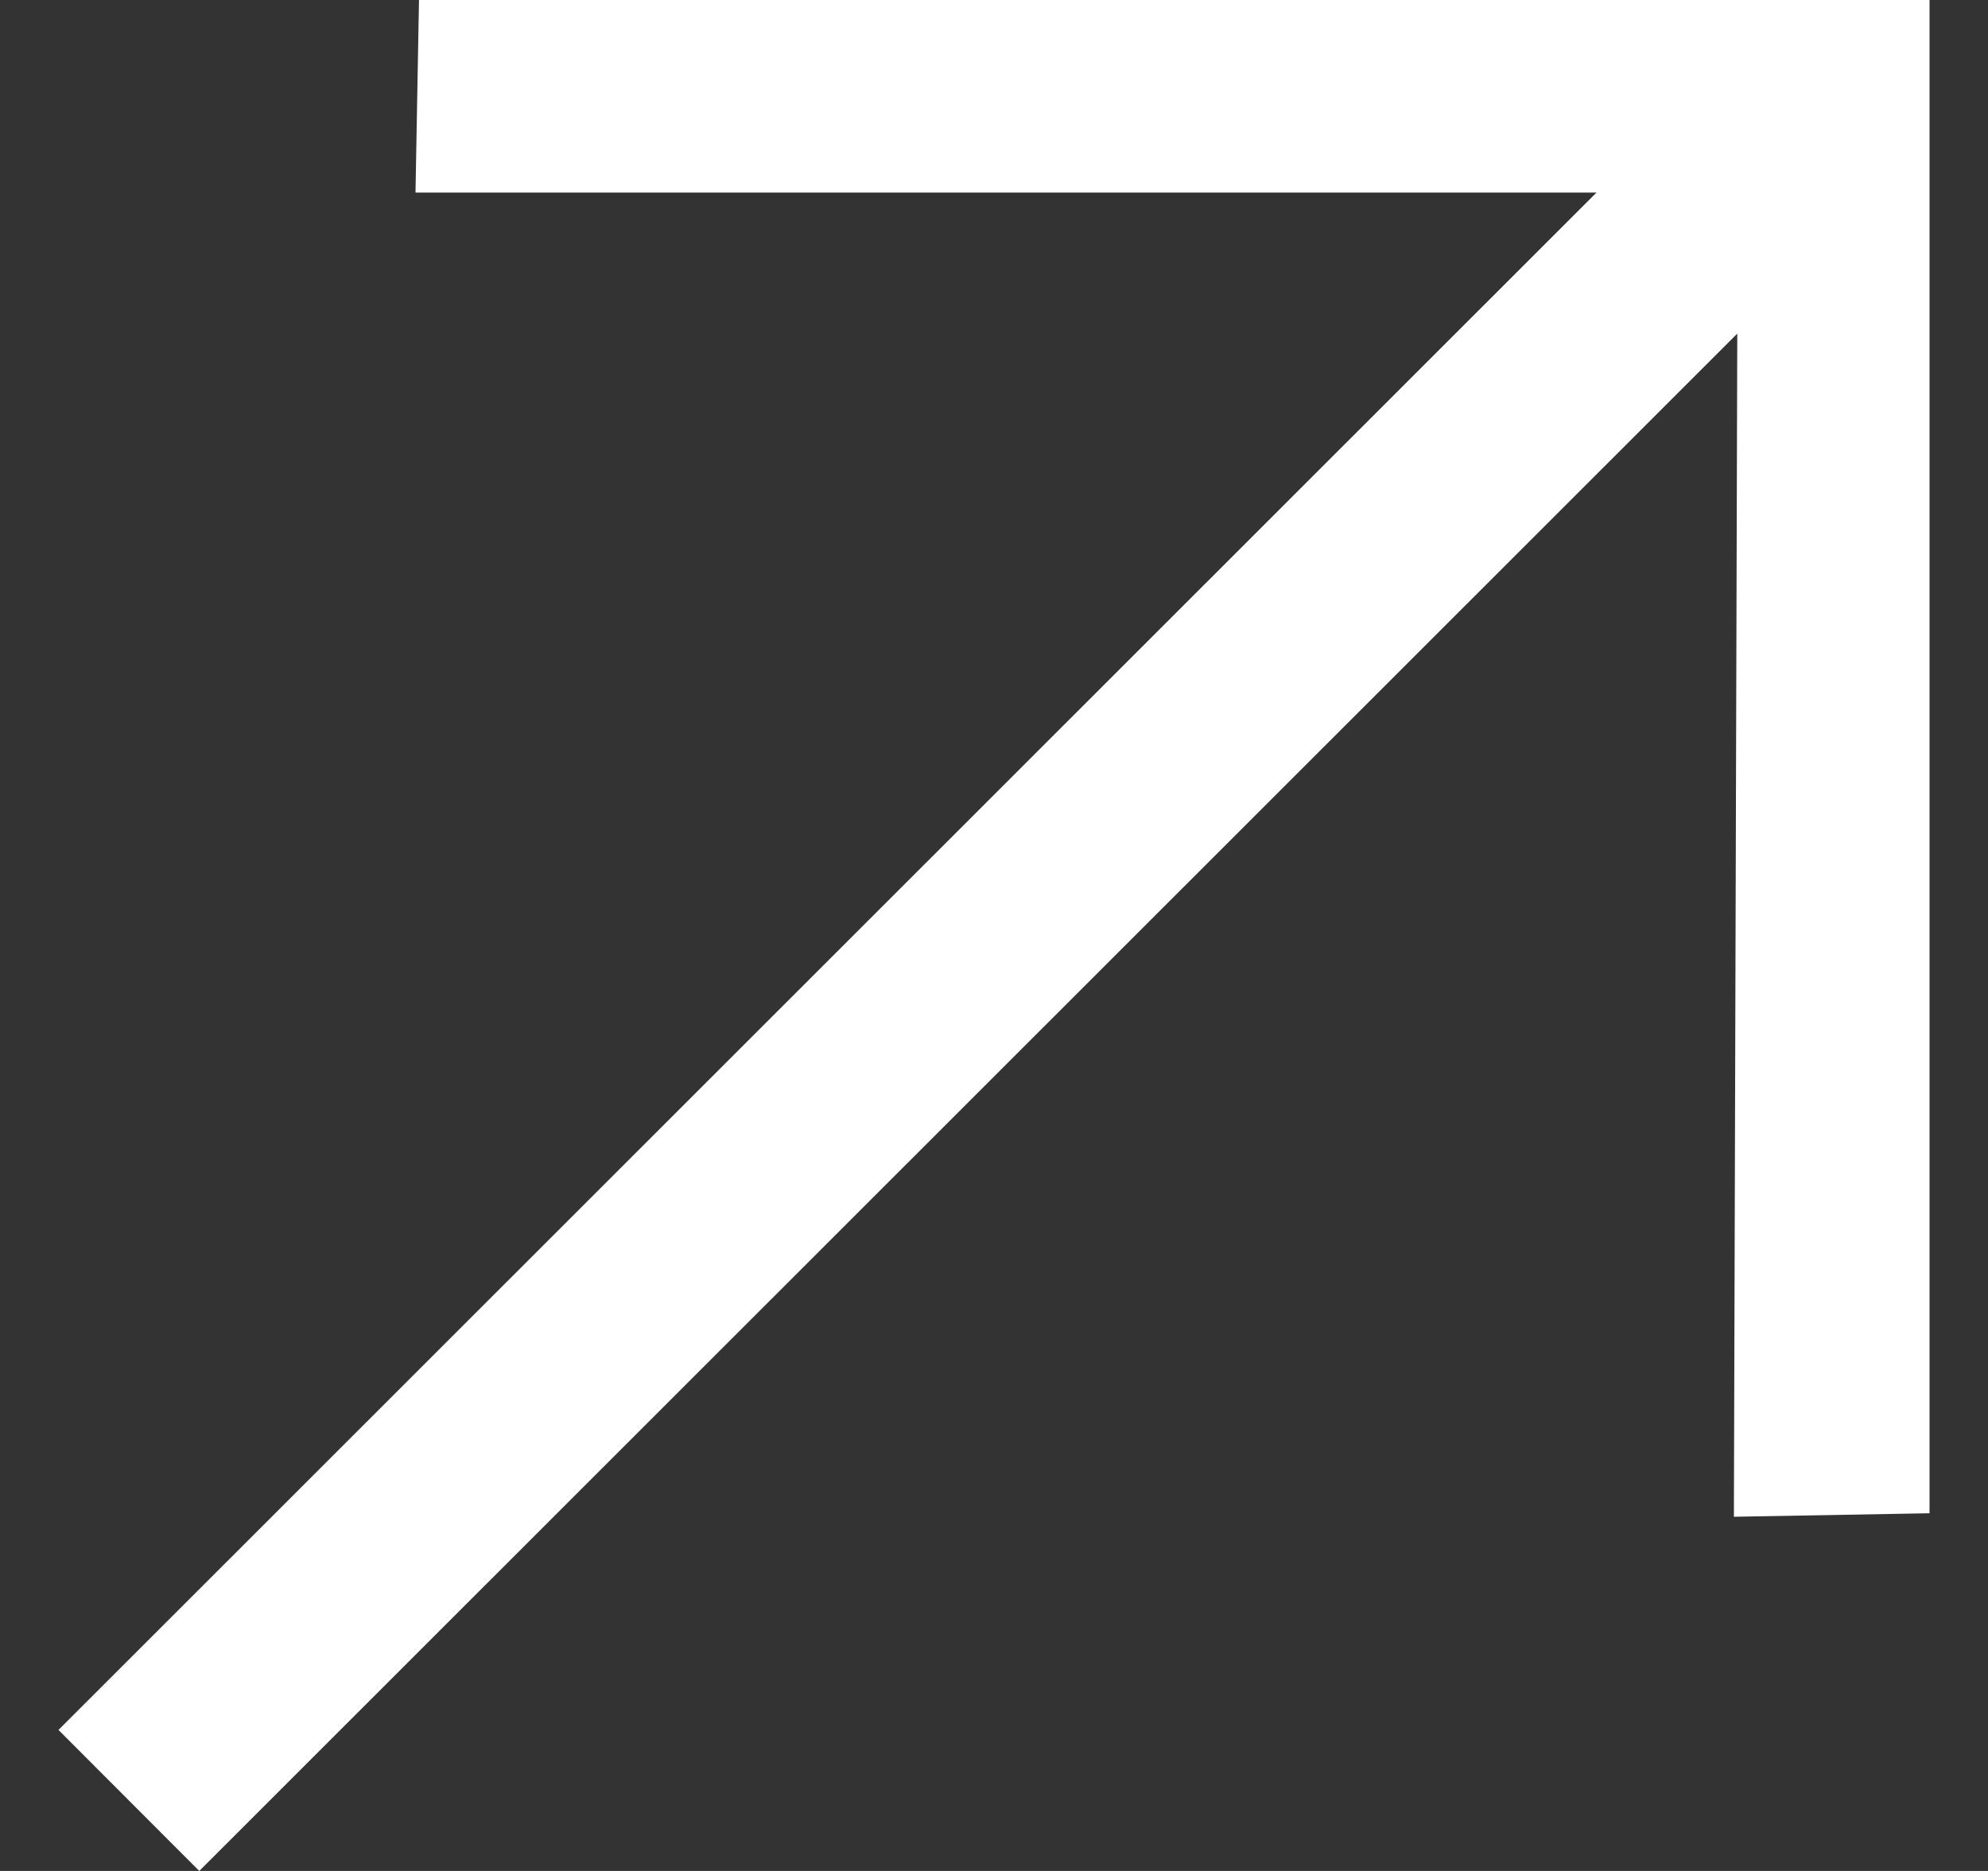 <svg width="17" height="16" viewBox="0 0 17 16" fill="none" xmlns="http://www.w3.org/2000/svg">
<rect x="0" y="0" width="17" height="16" fill="#333333" stroke="none"/>
<path d="M0.5 14.794L1.704 16L14.856 2.853L14.827 12.971L16.5 12.941V0H3.583L3.553 1.647H13.652L0.5 14.794Z" fill="white"/>
</svg>
